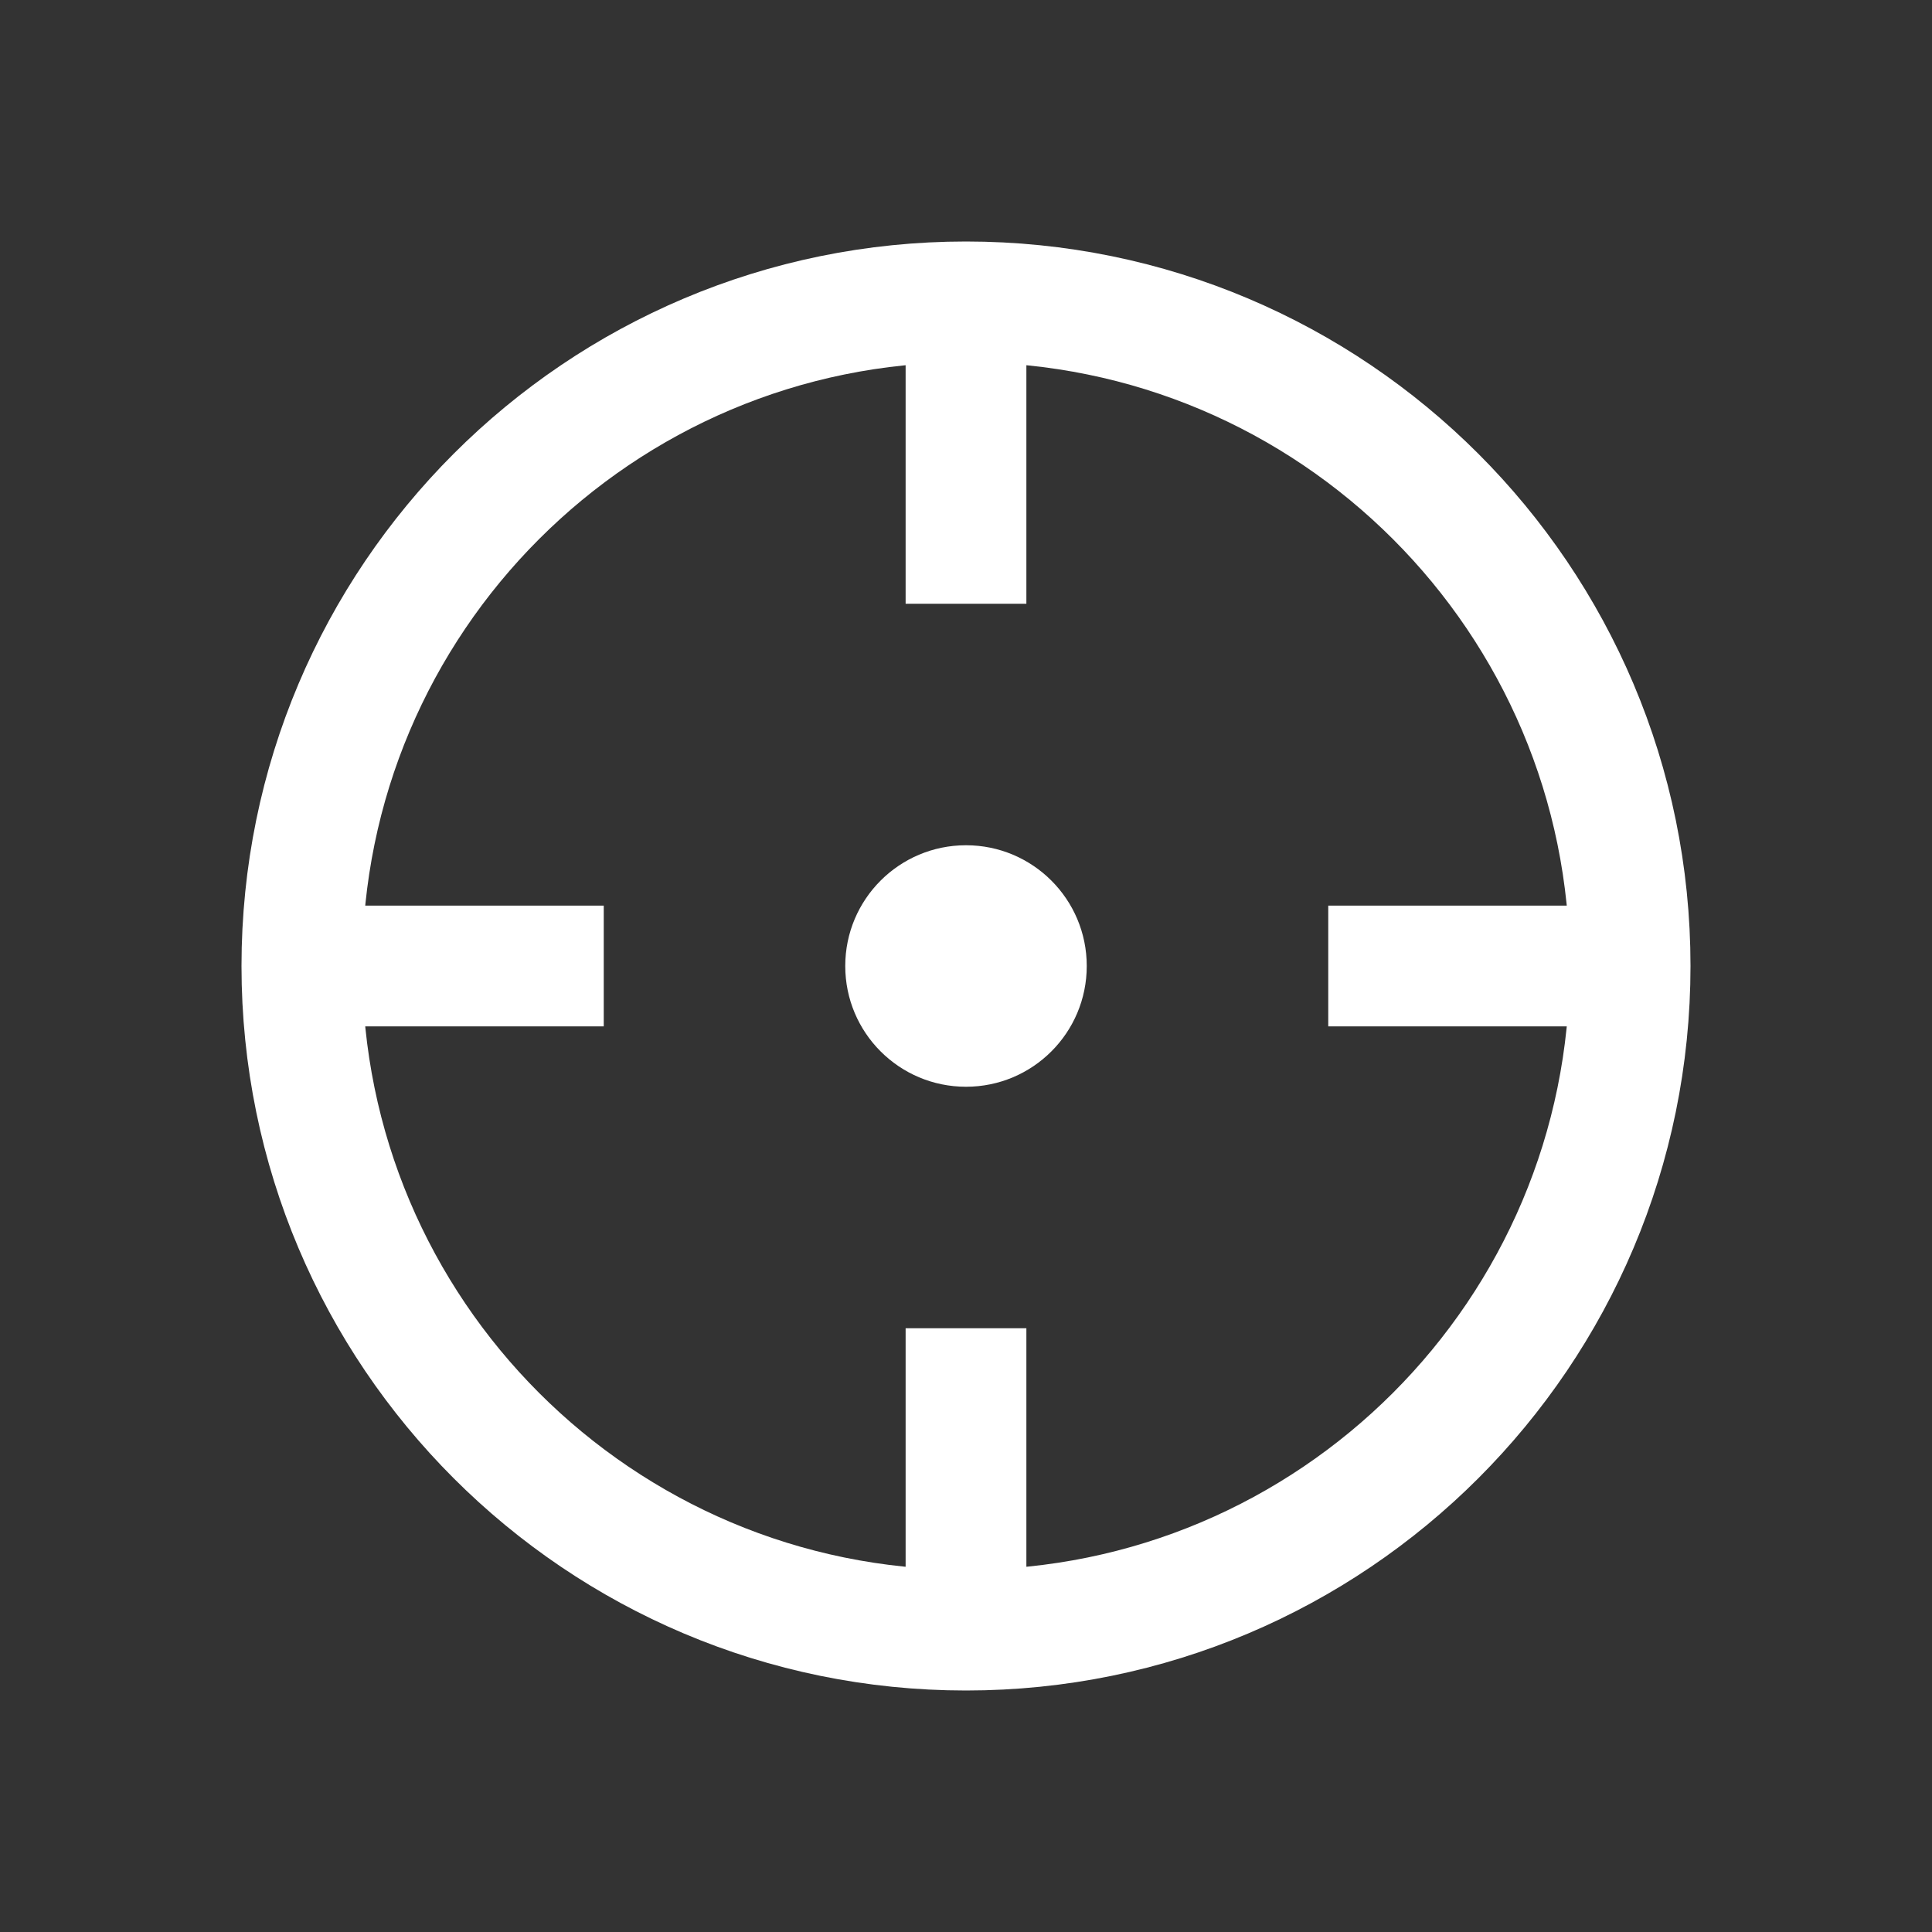 <svg width="32" height="32" viewBox="0 0 32 32" fill="none" xmlns="http://www.w3.org/2000/svg">
<rect x="0" y="0" width="32" height="32" fill="#333333" stroke="none"/>
<path d="M6 16H9" stroke="white" stroke-width="2" stroke-linecap="square" stroke-linejoin="round"/>
<path d="M23 16H26" stroke="white" stroke-width="2" stroke-linecap="square" stroke-linejoin="round"/>
<path d="M16 6V9" stroke="white" stroke-width="2" stroke-linecap="square" stroke-linejoin="round"/>
<path d="M16 23V26" stroke="white" stroke-width="2" stroke-linecap="square" stroke-linejoin="round"/>
<path d="M16 27C22.075 27 27 22.075 27 16C27 9.925 22.075 5 16 5C9.925 5 5 9.925 5 16C5 22.075 9.925 27 16 27Z" stroke="white" stroke-width="2" stroke-linecap="square" stroke-linejoin="round"/>
<path d="M16 18C17.105 18 18 17.105 18 16C18 14.895 17.105 14 16 14C14.895 14 14 14.895 14 16C14 17.105 14.895 18 16 18Z" fill="white"/>
</svg>
